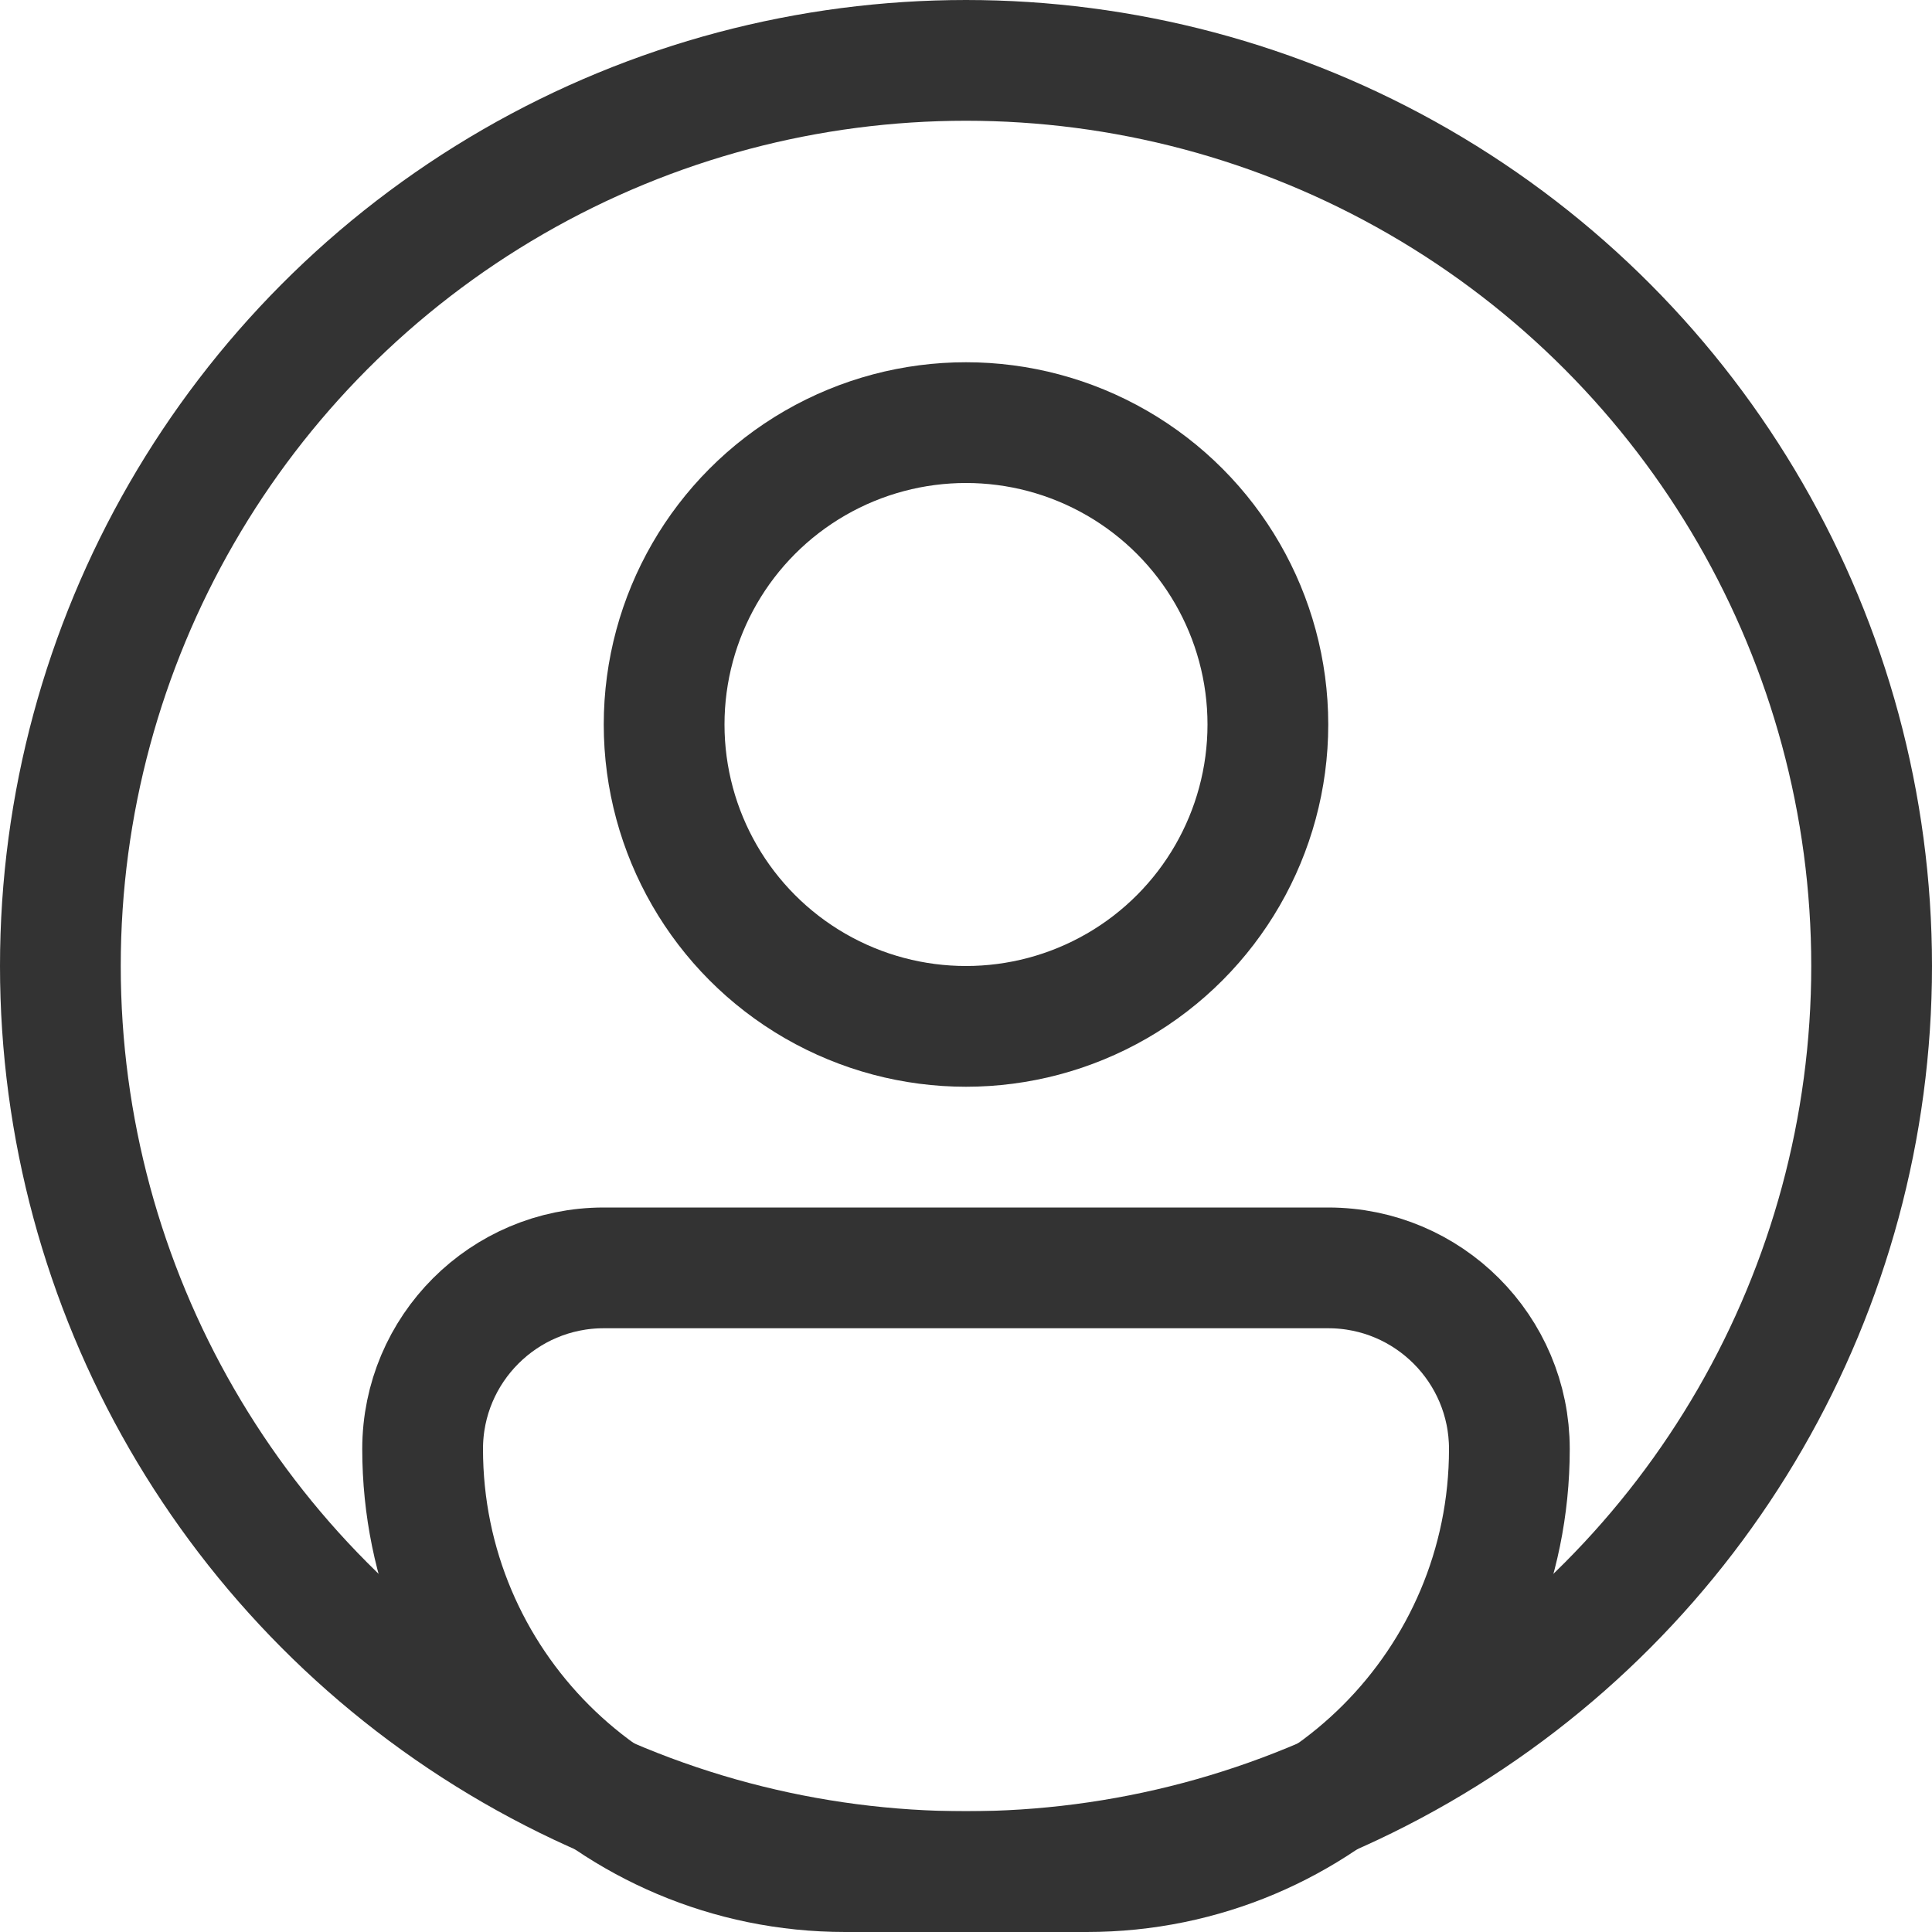 <svg width="16" height="16" viewBox="0 0 16 16" fill="none" xmlns="http://www.w3.org/2000/svg">
<circle cx="8" cy="8" r="7.5" stroke="#333333"/>
<circle cx="8" cy="6" r="2.5" stroke="#333333"/>
<path d="M5 10.5H11C11.828 10.5 12.5 11.172 12.5 12C12.5 13.933 10.933 15.5 9 15.5H7C5.067 15.5 3.5 13.933 3.5 12C3.5 11.172 4.172 10.5 5 10.5Z" stroke="#333333"/>
</svg>
